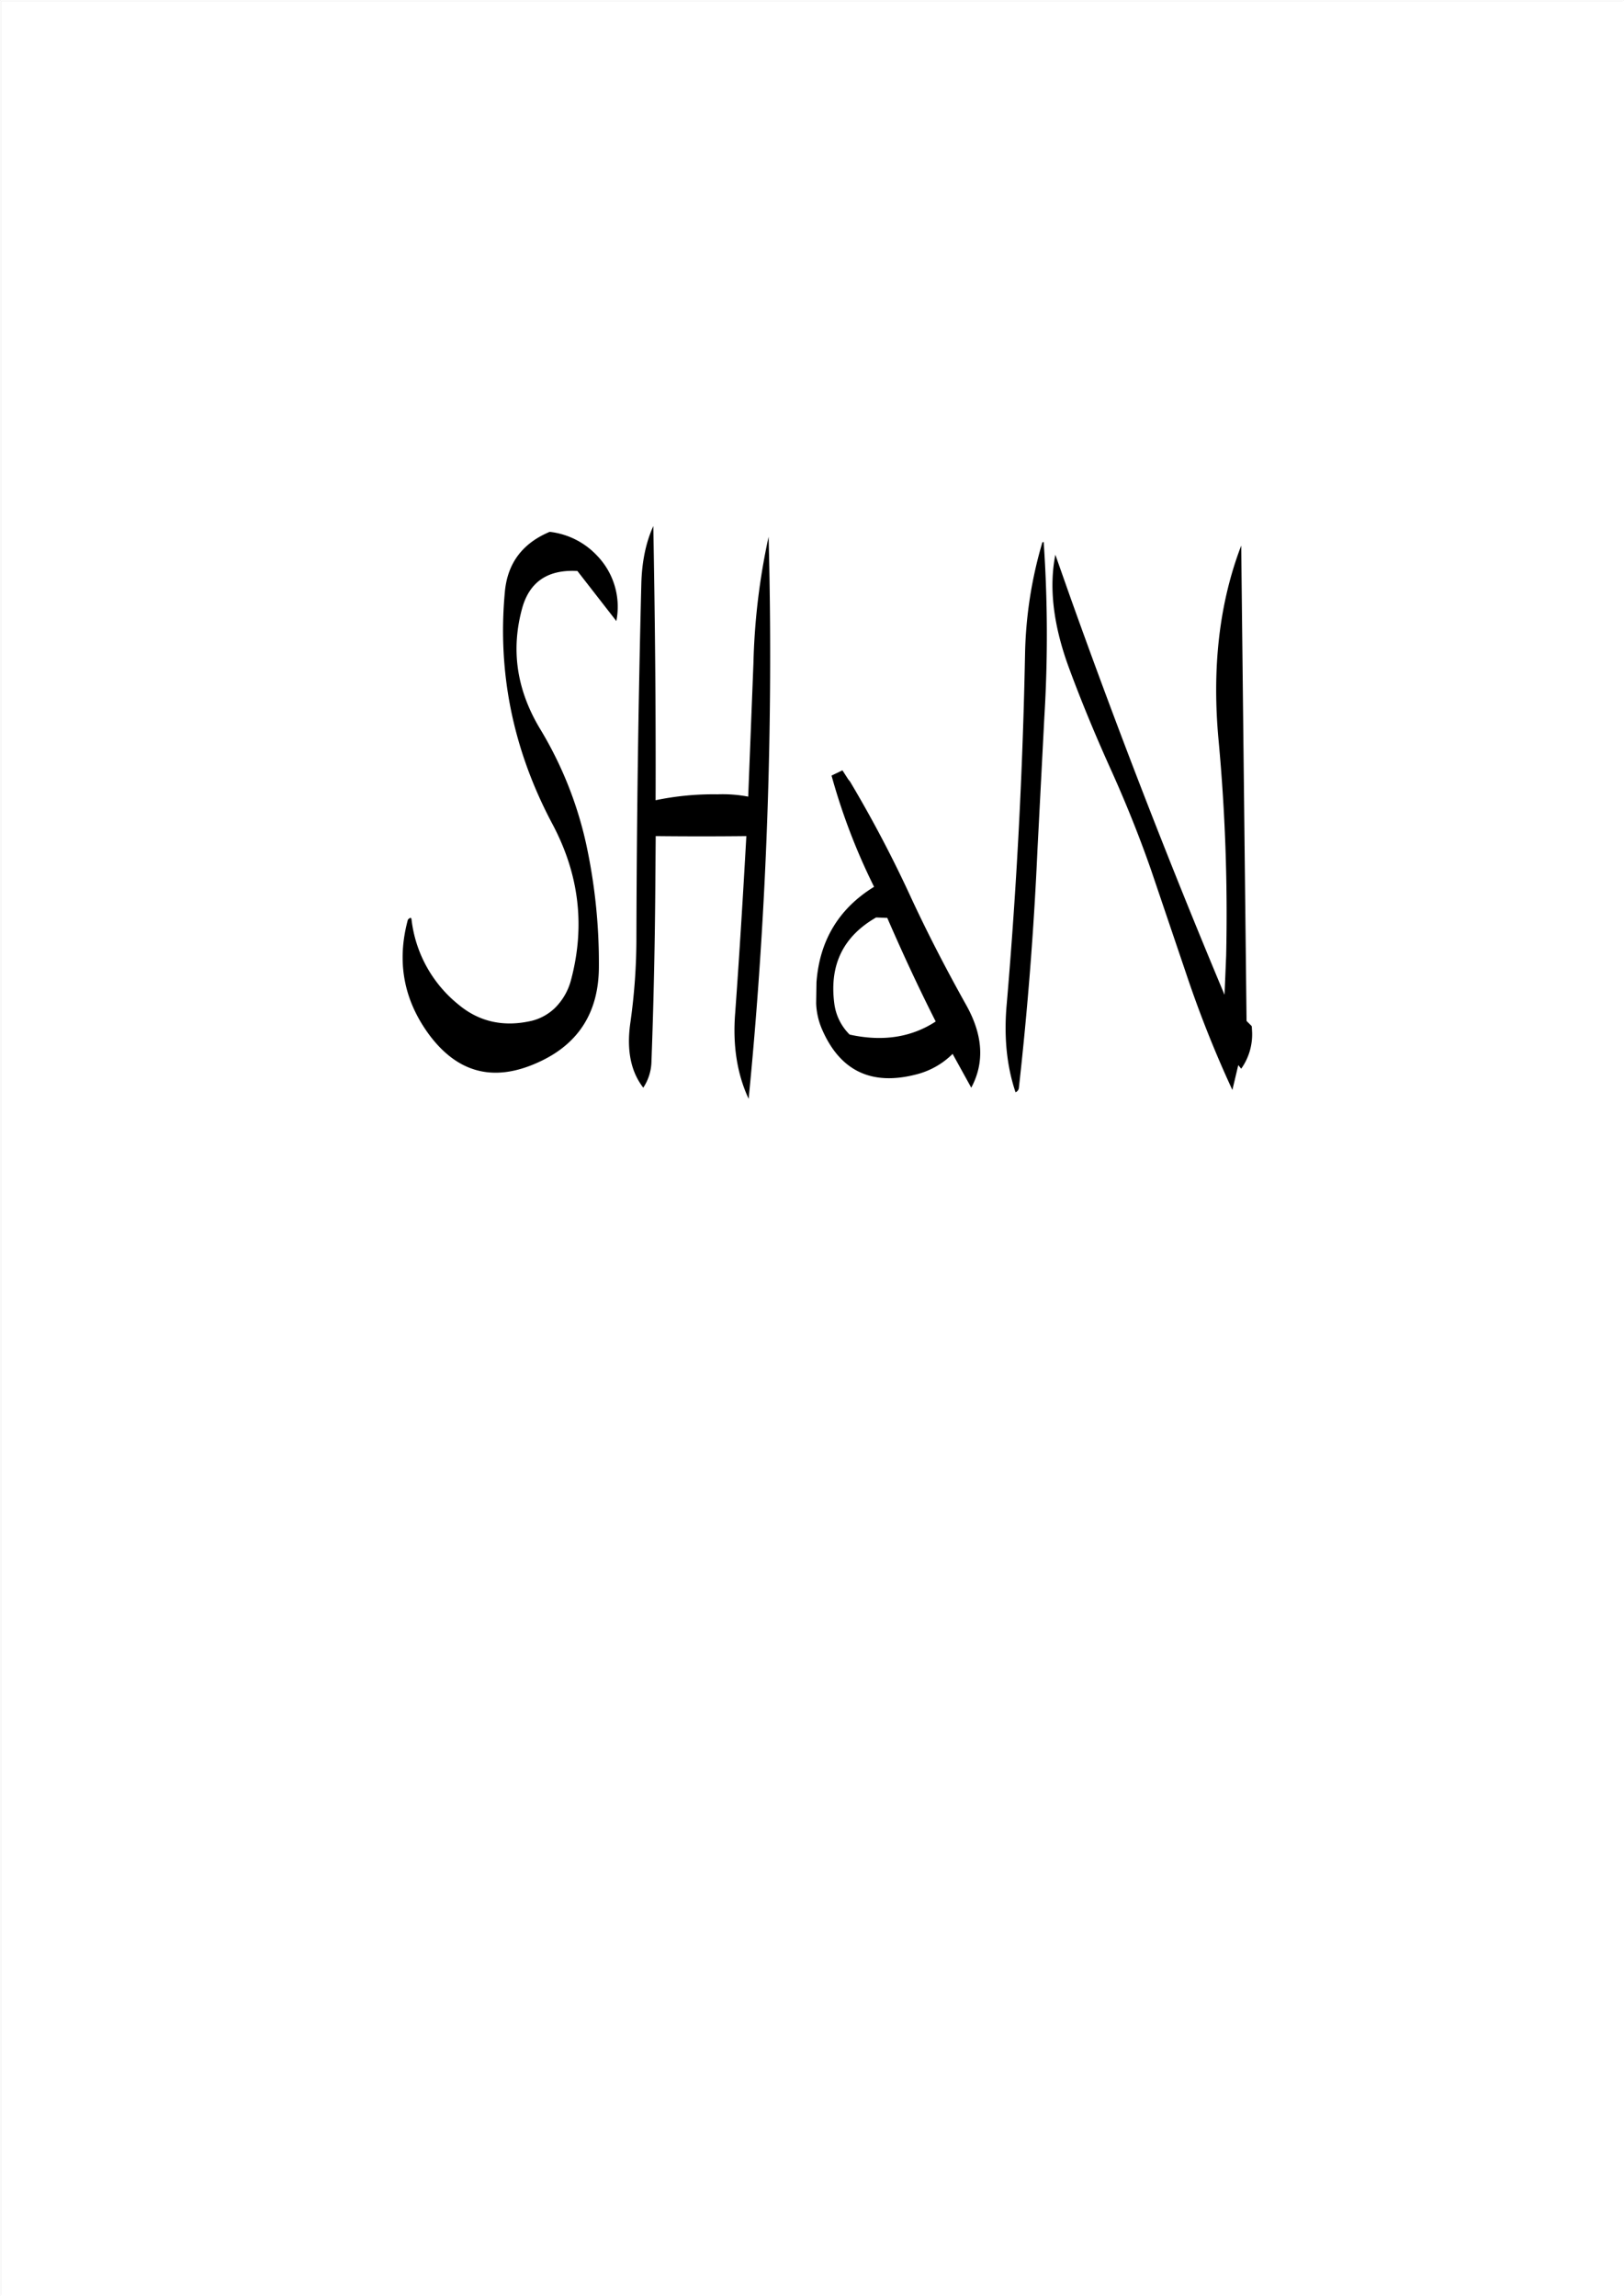 <svg id="Layer_1" data-name="Layer 1" xmlns="http://www.w3.org/2000/svg" viewBox="0 0 595.57 842.18"><rect x="0" y="0" width="595.57" height="842.18" fill="#808080" stroke="none"/><defs><style>.cls-1{fill:#fff;}.cls-2{fill:none;stroke:#fff;stroke-linecap:round;stroke-linejoin:round;stroke-width:0.38px;}.cls-3{fill-rule:evenodd;}</style></defs><rect class="cls-1" x="0.31" y="0.31" width="595.08" height="841.68"/><rect class="cls-2" x="0.19" y="0.19" width="595.2" height="841.8"/><path class="cls-3" d="M325.2,336.48c5.64,13,11.52,25.68,17.76,38-9,5.88-19.56,7.44-31.56,4.8a19.46,19.46,0,0,1-5.64-11.52c-1.8-14,3.24-24.48,15.36-31.44ZM235,214.08c-1.08,42.84-1.68,85.92-1.8,129a222.2,222.2,0,0,1-2.28,32.28c-1.32,9.72.24,17.52,4.8,23.4a18.13,18.13,0,0,0,3-9.6c.84-22.68,1.32-45.48,1.44-68.28l.12-14.4c11.4.12,22.44.12,33.24,0-1.2,21.48-2.52,43.08-4.08,64.68-1,12.12.72,22.68,4.92,31.68q3.78-38.34,5.76-77.88,3.24-64.8,1.56-128.28A244.8,244.8,0,0,0,276.12,243l-1.92,49a50.53,50.53,0,0,0-11.28-.84,103.76,103.76,0,0,0-22.68,2.16c.12-34-.24-67.56-.84-100.56C236.64,198.84,235.2,205.92,235,214.08Zm-33.6-19.2c-10,4.2-15.48,11.52-16.44,22-2.76,29.64,3,58.08,17.52,85.32,9.72,18.36,12,37.32,6.72,57.12a22.41,22.41,0,0,1-5.88,10.2,18.8,18.8,0,0,1-8.4,4.68c-10.2,2.4-19.2.48-26.76-5.76A47,47,0,0,1,150.72,337c-.12-.72-.48-.72-1.32.12-4.2,15.48-1.56,29.64,8,42.48,10.44,13.8,23.52,17.16,39.48,10,14.88-6.6,22.44-18.24,22.56-34.92a206.5,206.5,0,0,0-4.68-45.36,139.54,139.54,0,0,0-17-42.36c-8.52-14.28-10.68-29-6.36-44.4q4.14-14.22,20.16-13.32l14.28,18.36a27,27,0,0,0-7.08-24A28.12,28.12,0,0,0,201.36,194.88ZM354.12,368.4c-7.44-13.32-14.4-26.76-20.76-40.56a452.38,452.38,0,0,0-21.84-41.4l-.6-.72-2.16-3.36-4,1.92a227.42,227.42,0,0,0,15.6,40.8c-13,8-20,19.8-21.12,35l-.12,7.68a26.06,26.06,0,0,0,2.16,9.6c6.6,15.24,18.12,20.76,34.44,16.56a28.85,28.85,0,0,0,13.44-7.56L356,398.76C361,389.4,360.24,379.32,354.12,368.4Zm67.8-49.56,12.84,37.92a413.31,413.31,0,0,0,17,42.84l2.16-9.12L455,391.8a21.78,21.78,0,0,0,4-13.32l-.12-2.16-.12-.24-1.8-1.8L455,199.92q-12.06,31.5-8.28,71.64a689.4,689.4,0,0,1,2.76,78.72l-.6,14.4q-30.42-72.54-56.76-146.4l-5.28-15c-2.4,12.12-.72,26,5,41.52,4.56,12.36,9.6,24.48,15,36.48C412.44,293.64,417.48,306.12,421.92,318.84ZM382.08,198.72A154.62,154.62,0,0,0,375.72,240q-1.26,64.26-6.72,128.16c-1.08,11.88,0,22.68,3.24,32.28a2,2,0,0,0,1.2-1.44q4.86-43.38,6.84-87.48l2.52-48.6a499.47,499.47,0,0,0-.24-64.32Z" transform="translate(0.19 0.19)"/></svg>